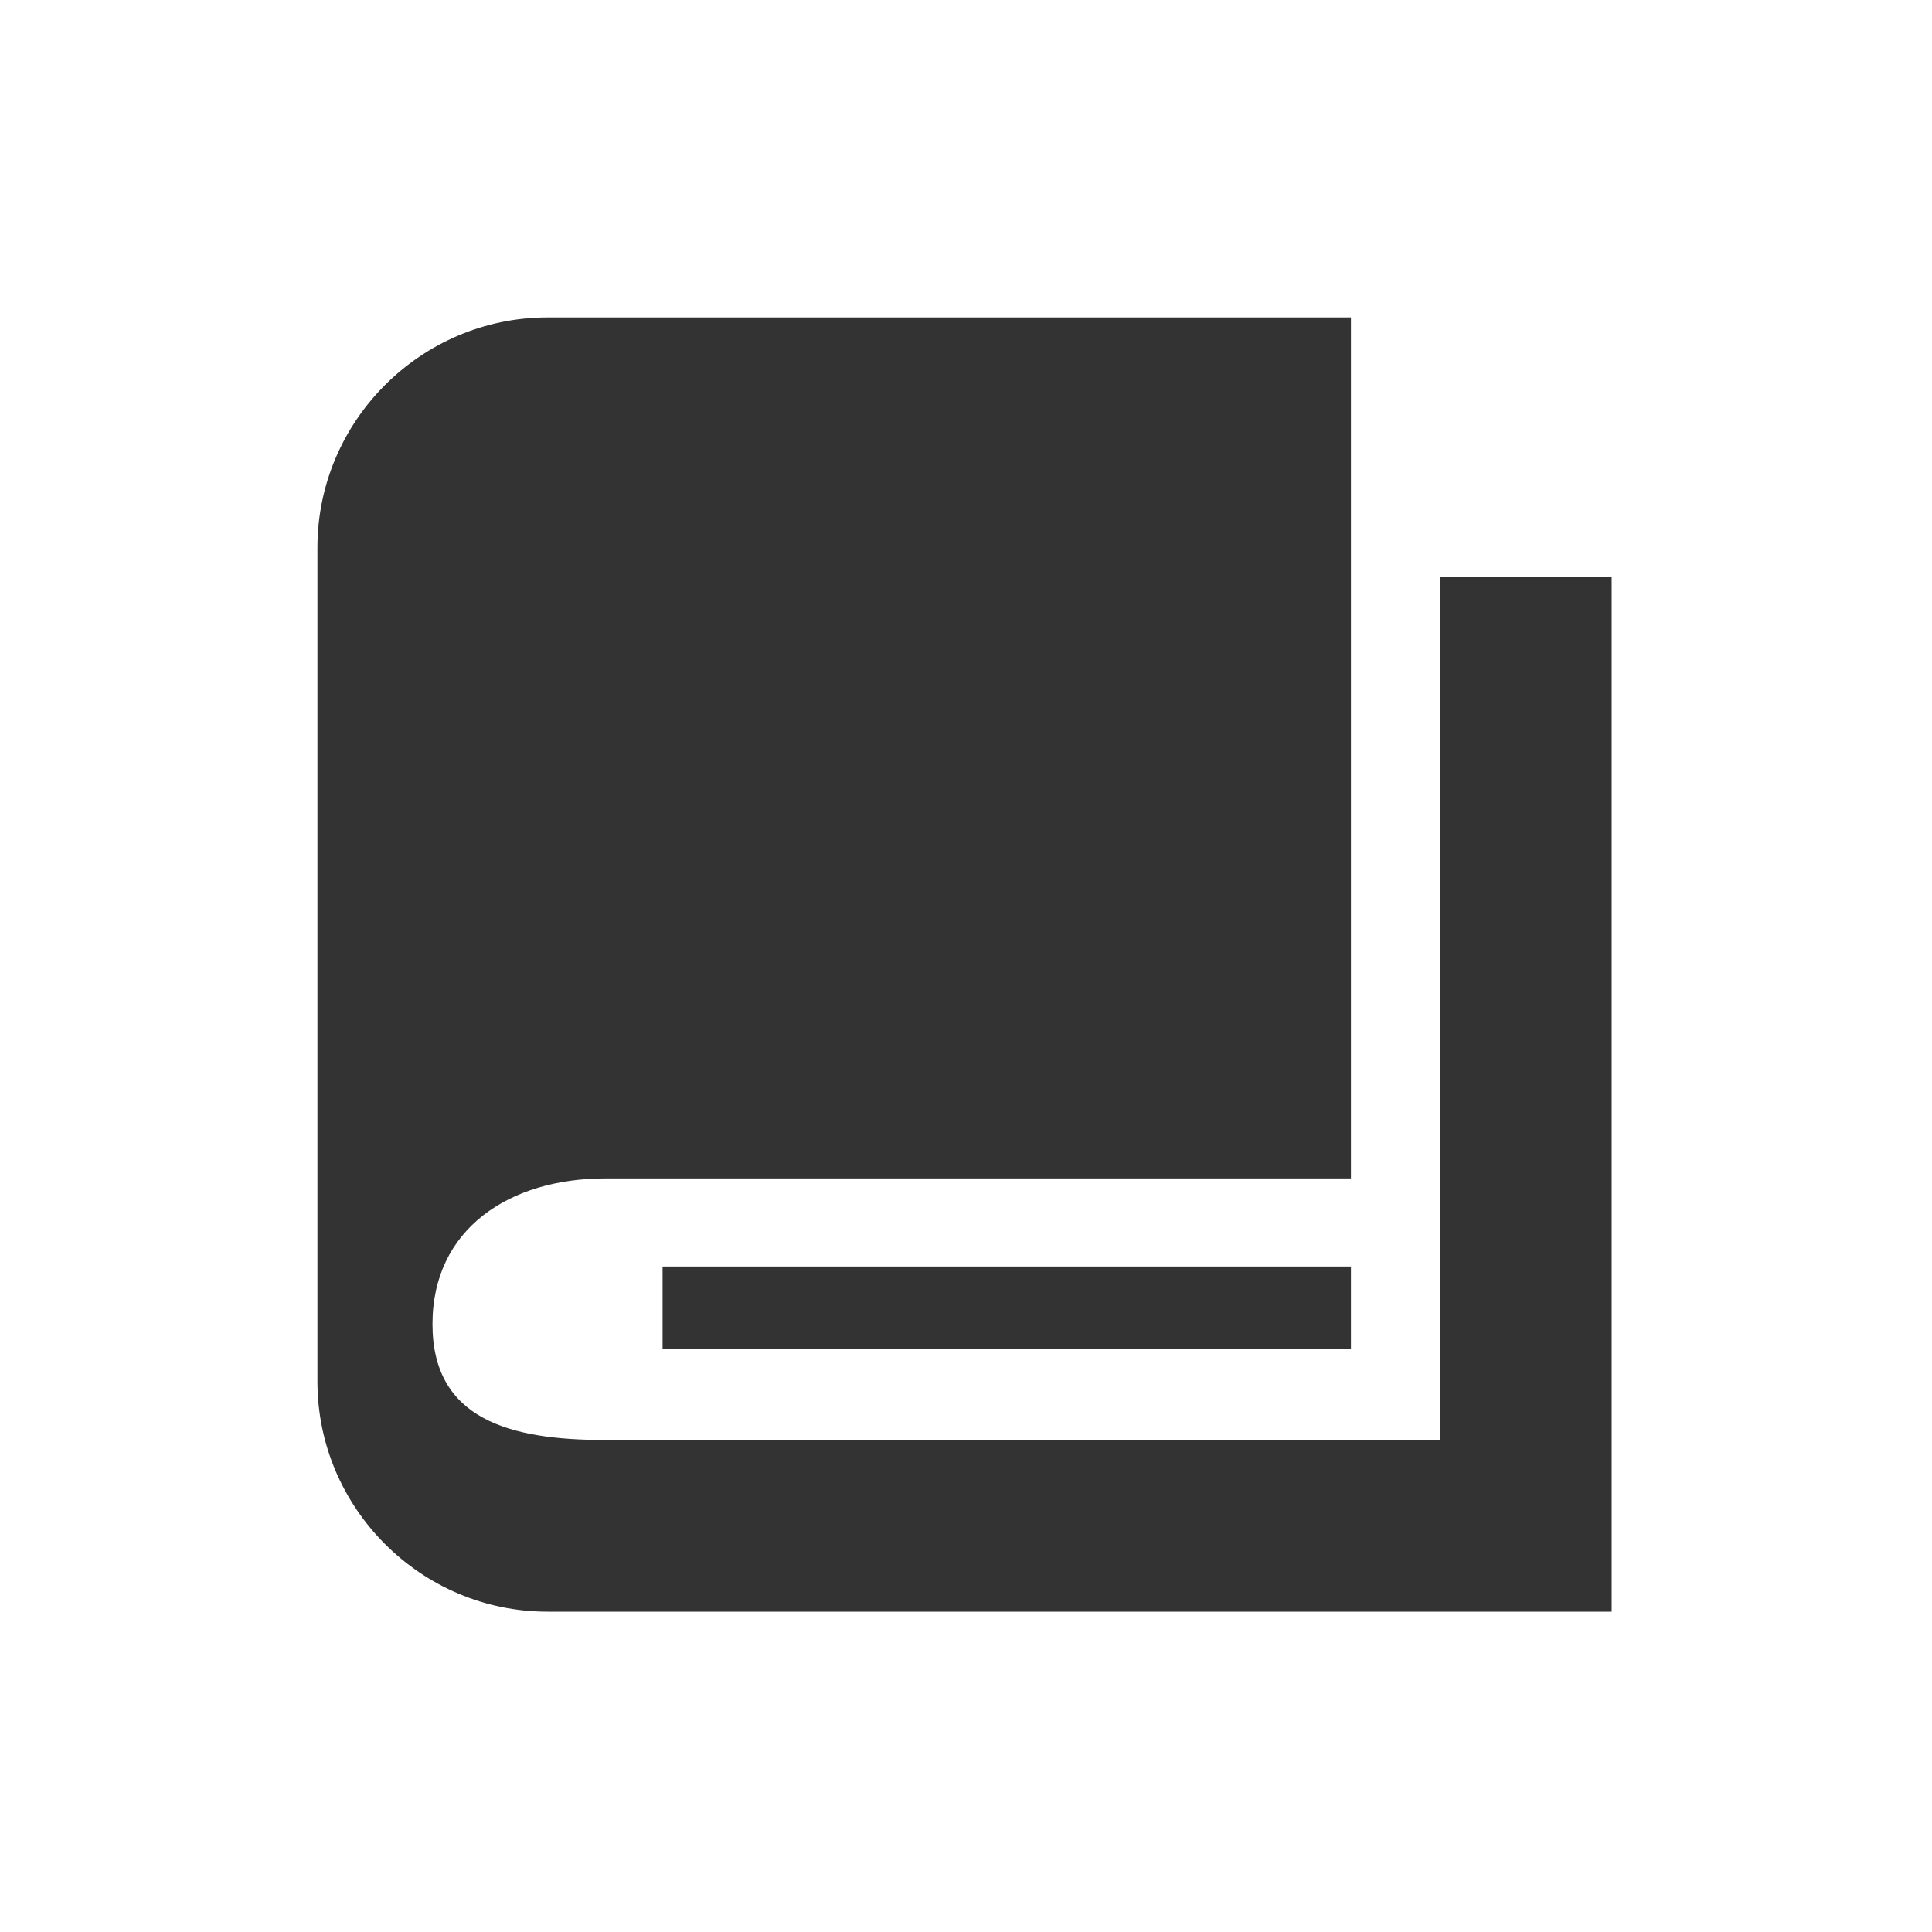 <?xml version="1.0" encoding="UTF-8"?>
<svg width="20px" height="20px" viewBox="0 0 20 20" version="1.1" xmlns="http://www.w3.org/2000/svg" xmlns:xlink="http://www.w3.org/1999/xlink">
    <title>切片备份 2</title>
    <g id="UI" stroke="none" stroke-width="1" fill="none" fill-rule="evenodd">
        <g id="教程备份" transform="translate(3, 3)" fill="#333333" fill-rule="nonzero">
            <path d="M11.907,2.975 L11.907,11.907 L3.264,11.907 C2.277,11.907 1.477,11.693 1.477,10.707 C1.477,9.719 2.277,9.199 3.264,9.199 L10.985,9.199 L10.985,0.286 L2.668,0.286 C1.358,0.286 0.286,1.358 0.286,2.668 L0.286,11.302 C0.286,12.612 1.358,13.684 2.668,13.684 L13.684,13.684 L13.684,2.975 L11.907,2.975 L11.907,2.975 L11.907,2.975 Z M3.859,10.111 L10.985,10.111 L10.985,10.967 L3.859,10.967 L3.859,10.111 L3.859,10.111 L3.859,10.111 Z" id="形状"></path>
        </g>
    </g>
</svg>